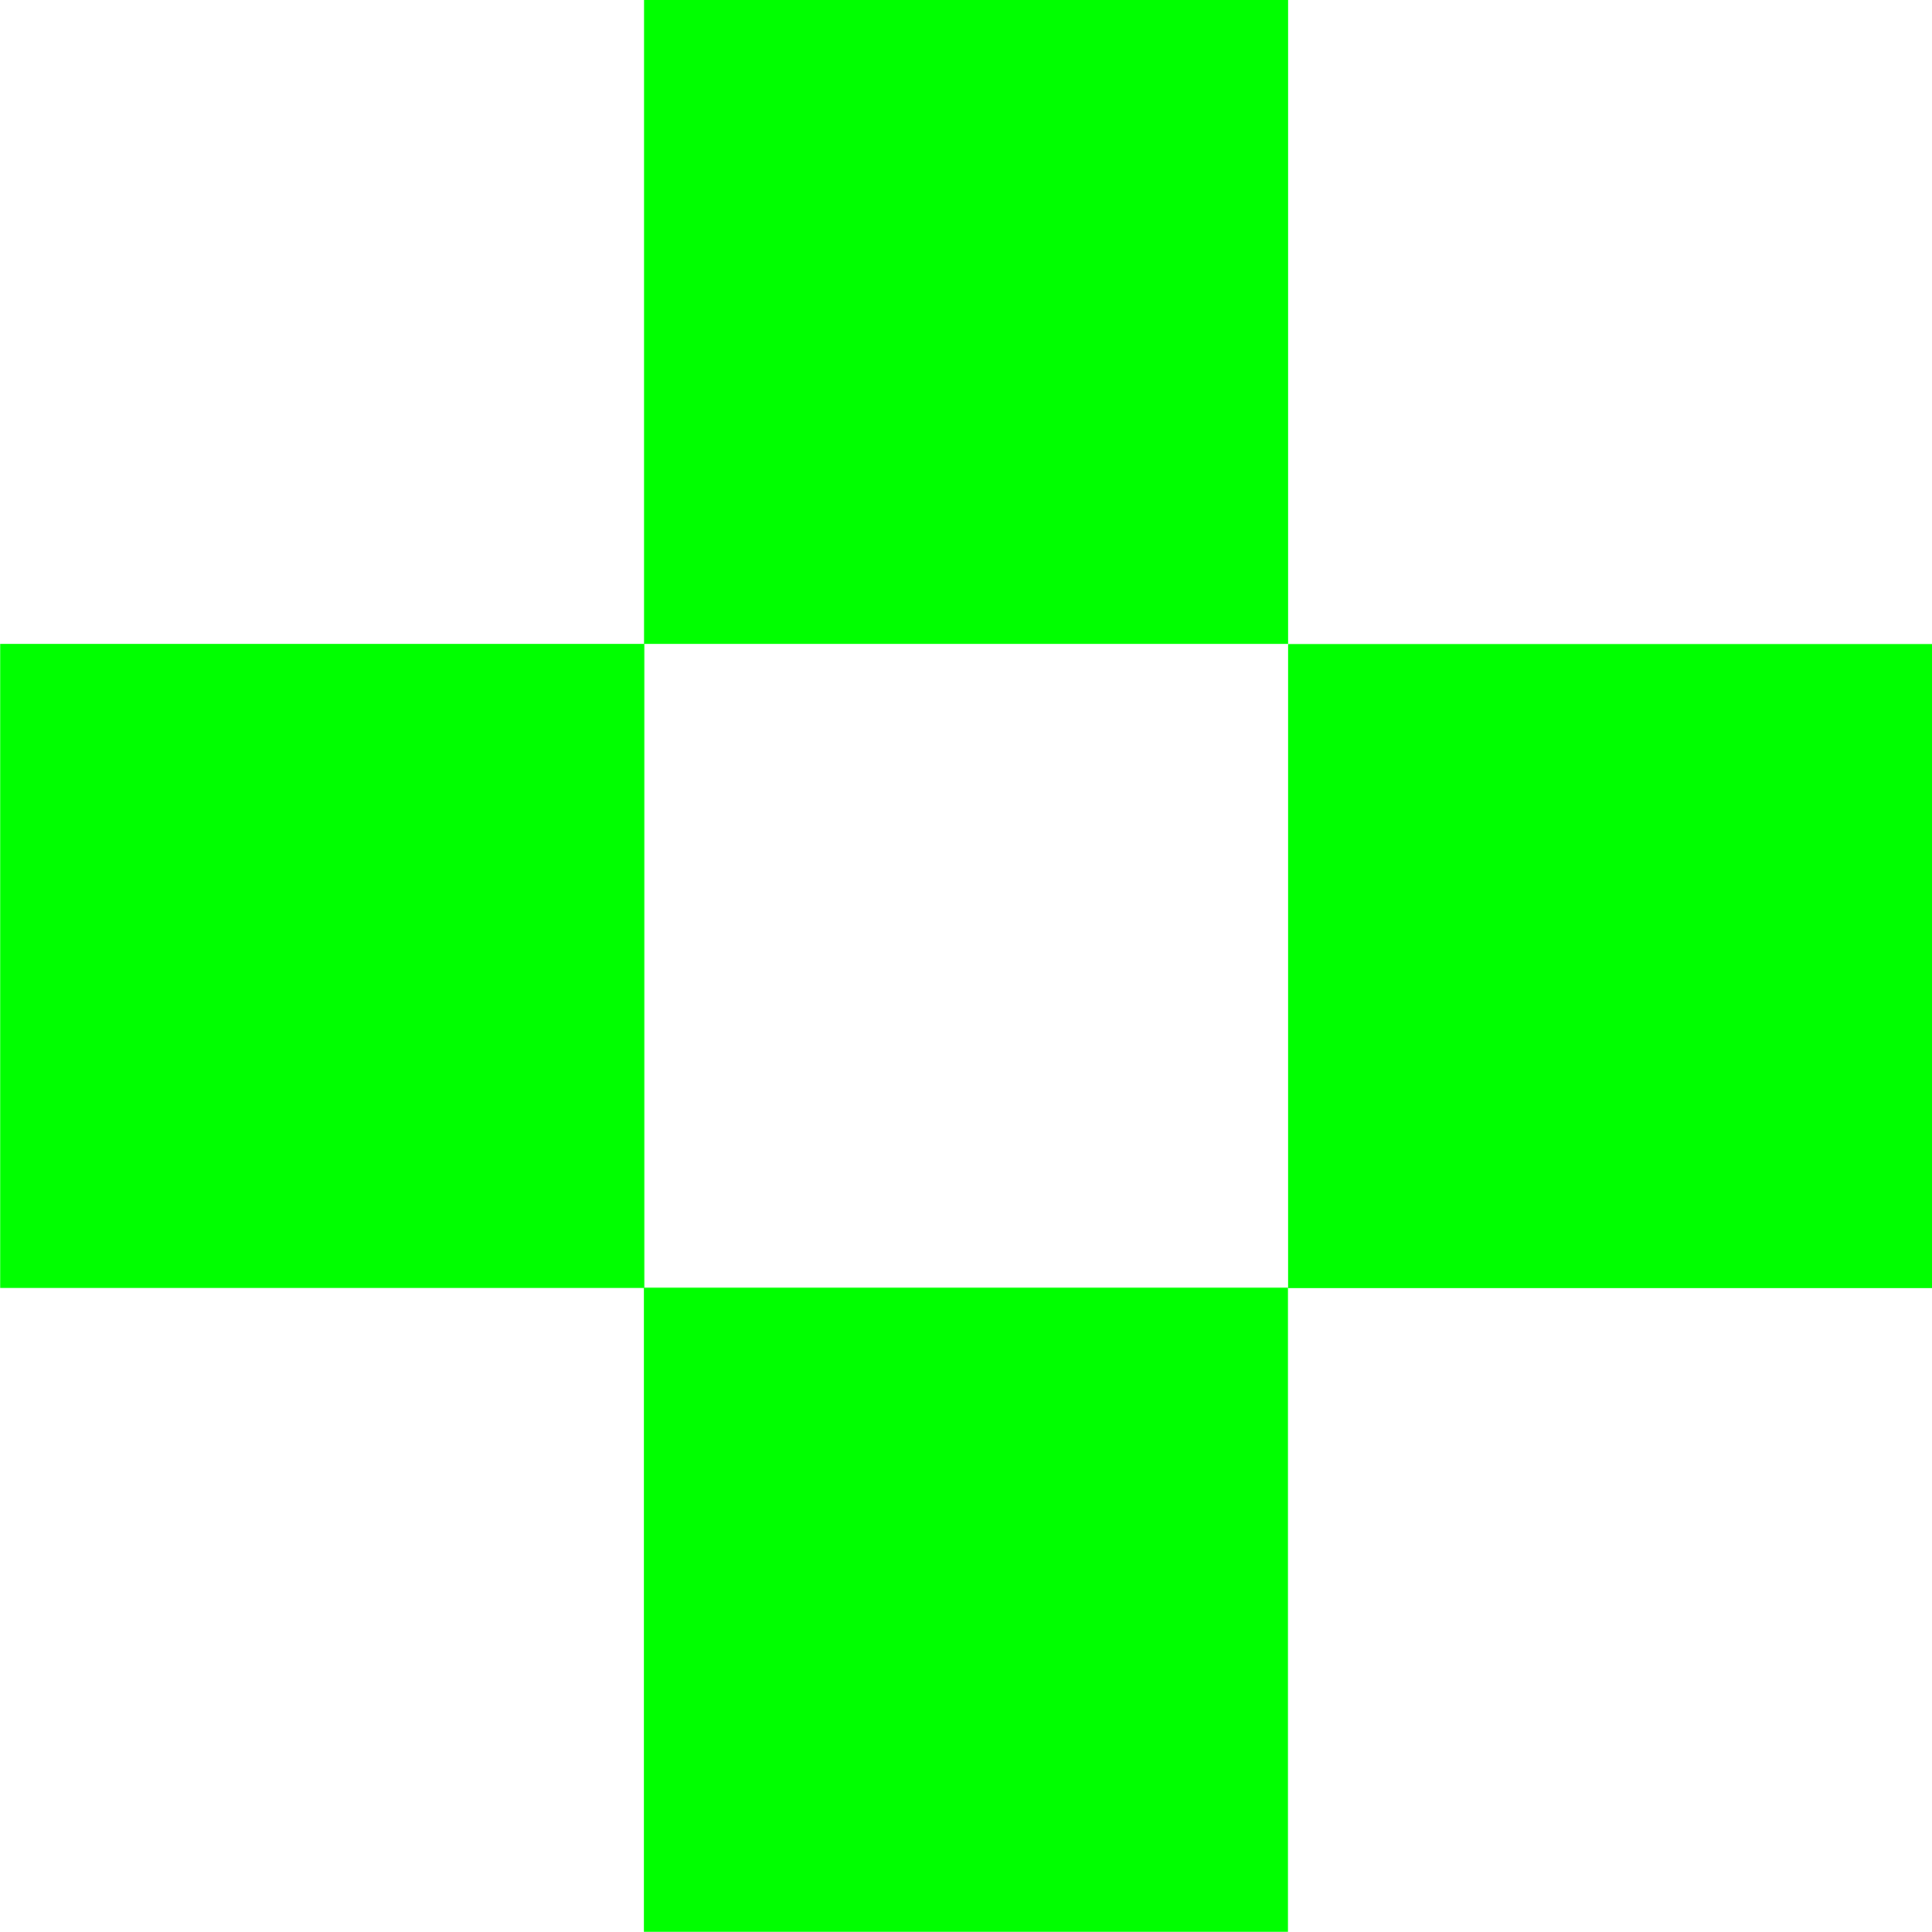 <?xml version="1.0" encoding="utf-8"?>
<!-- Generator: Adobe Illustrator 24.1.0, SVG Export Plug-In . SVG Version: 6.00 Build 0)  -->
<svg version="1.1" id="Layer_1" xmlns="http://www.w3.org/2000/svg" xmlns:xlink="http://www.w3.org/1999/xlink" x="0px" y="0px"
	 viewBox="0 0 380 380" style="enable-background:new 0 0 380 380;" xml:space="preserve">
<style type="text/css">
	.st0{fill:#00FF00;}
</style>
<rect x="126.7" y="0" transform="matrix(7.166659e-15 -1 1 7.166659e-15 126.667 253.333)" class="st0" width="126.7" height="126.7"/>
<rect x="126.7" y="253.3" transform="matrix(7.166659e-15 -1 1 7.166659e-15 -126.667 506.667)" class="st0" width="126.7" height="126.7"/>
<rect x="253.3" y="126.7" transform="matrix(6.123234e-17 -1 1 6.123234e-17 126.667 506.667)" class="st0" width="126.7" height="126.7"/>
<rect x="0" y="126.7" transform="matrix(6.123234e-17 -1 1 6.123234e-17 -126.667 253.333)" class="st0" width="126.7" height="126.7"/>
</svg>
